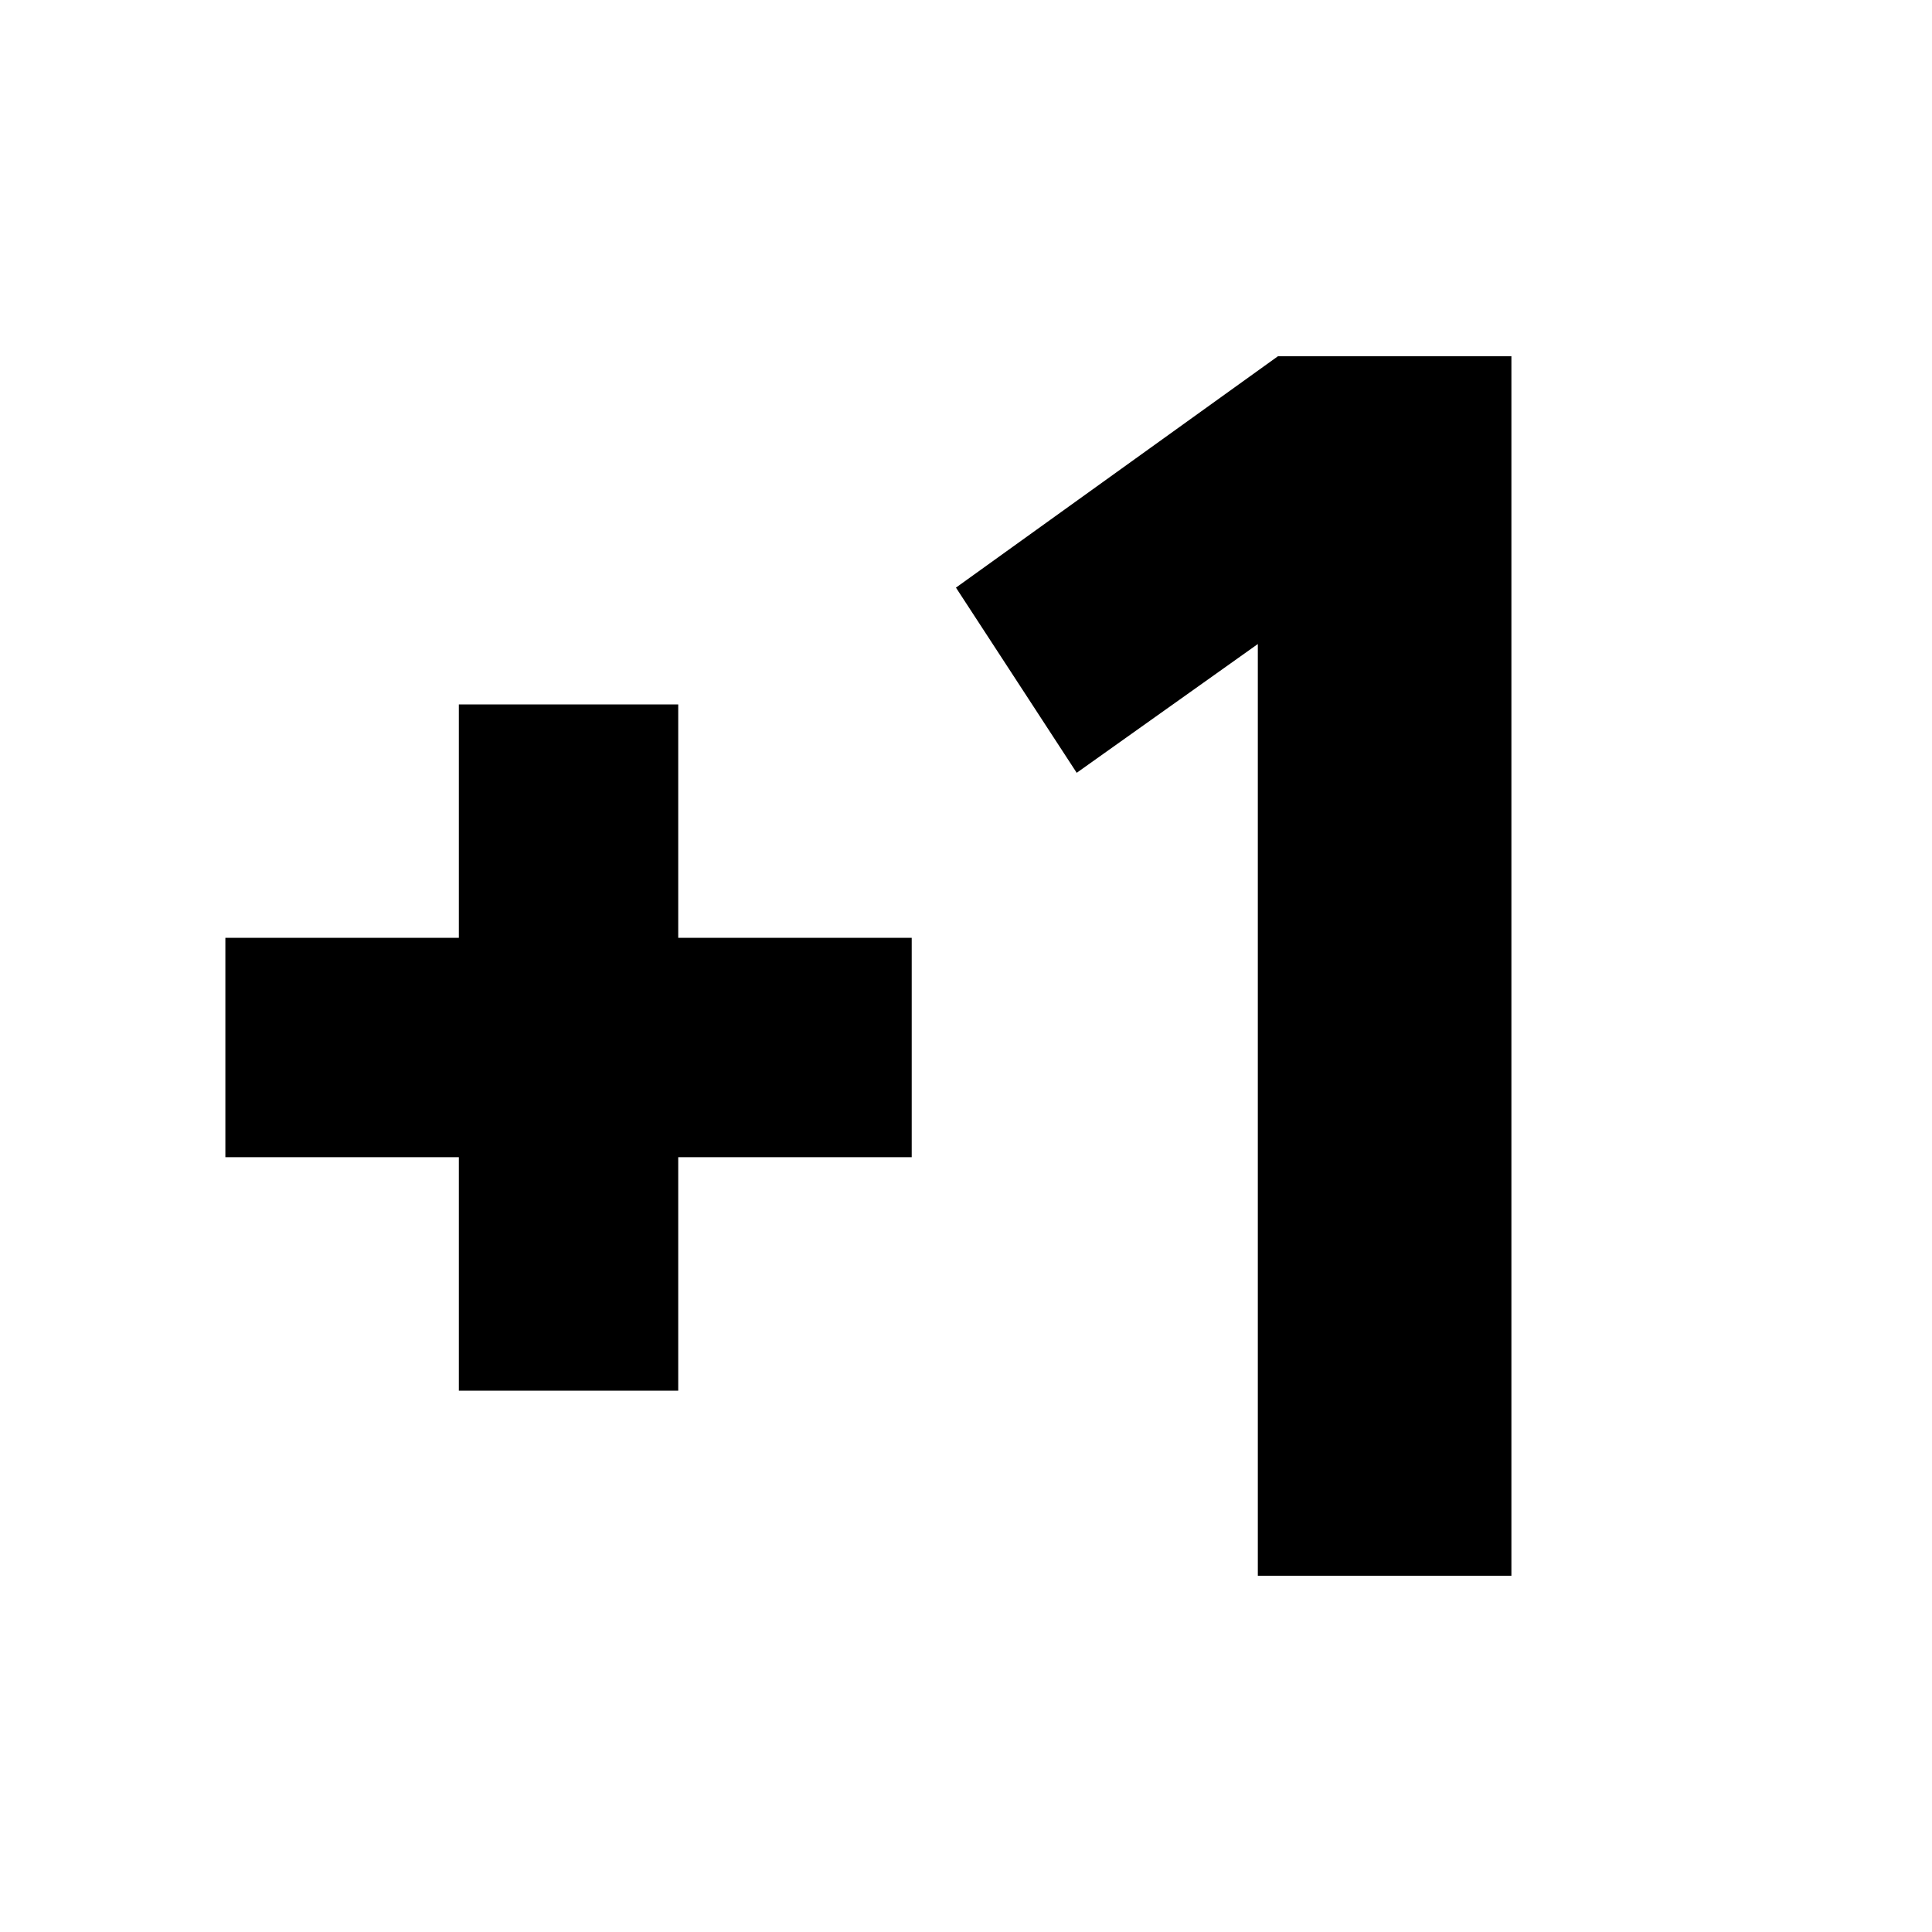 <svg xmlns="http://www.w3.org/2000/svg" height="20" width="20"><path d="M4.75 14.396V11.979H2.333V9.708H4.75V7.292H7.021V9.708H9.438V11.979H7.021V14.396ZM13.021 16.312V6.667L11.146 8L9.896 6.083L13.229 3.688H15.646V16.312Z"/></svg>